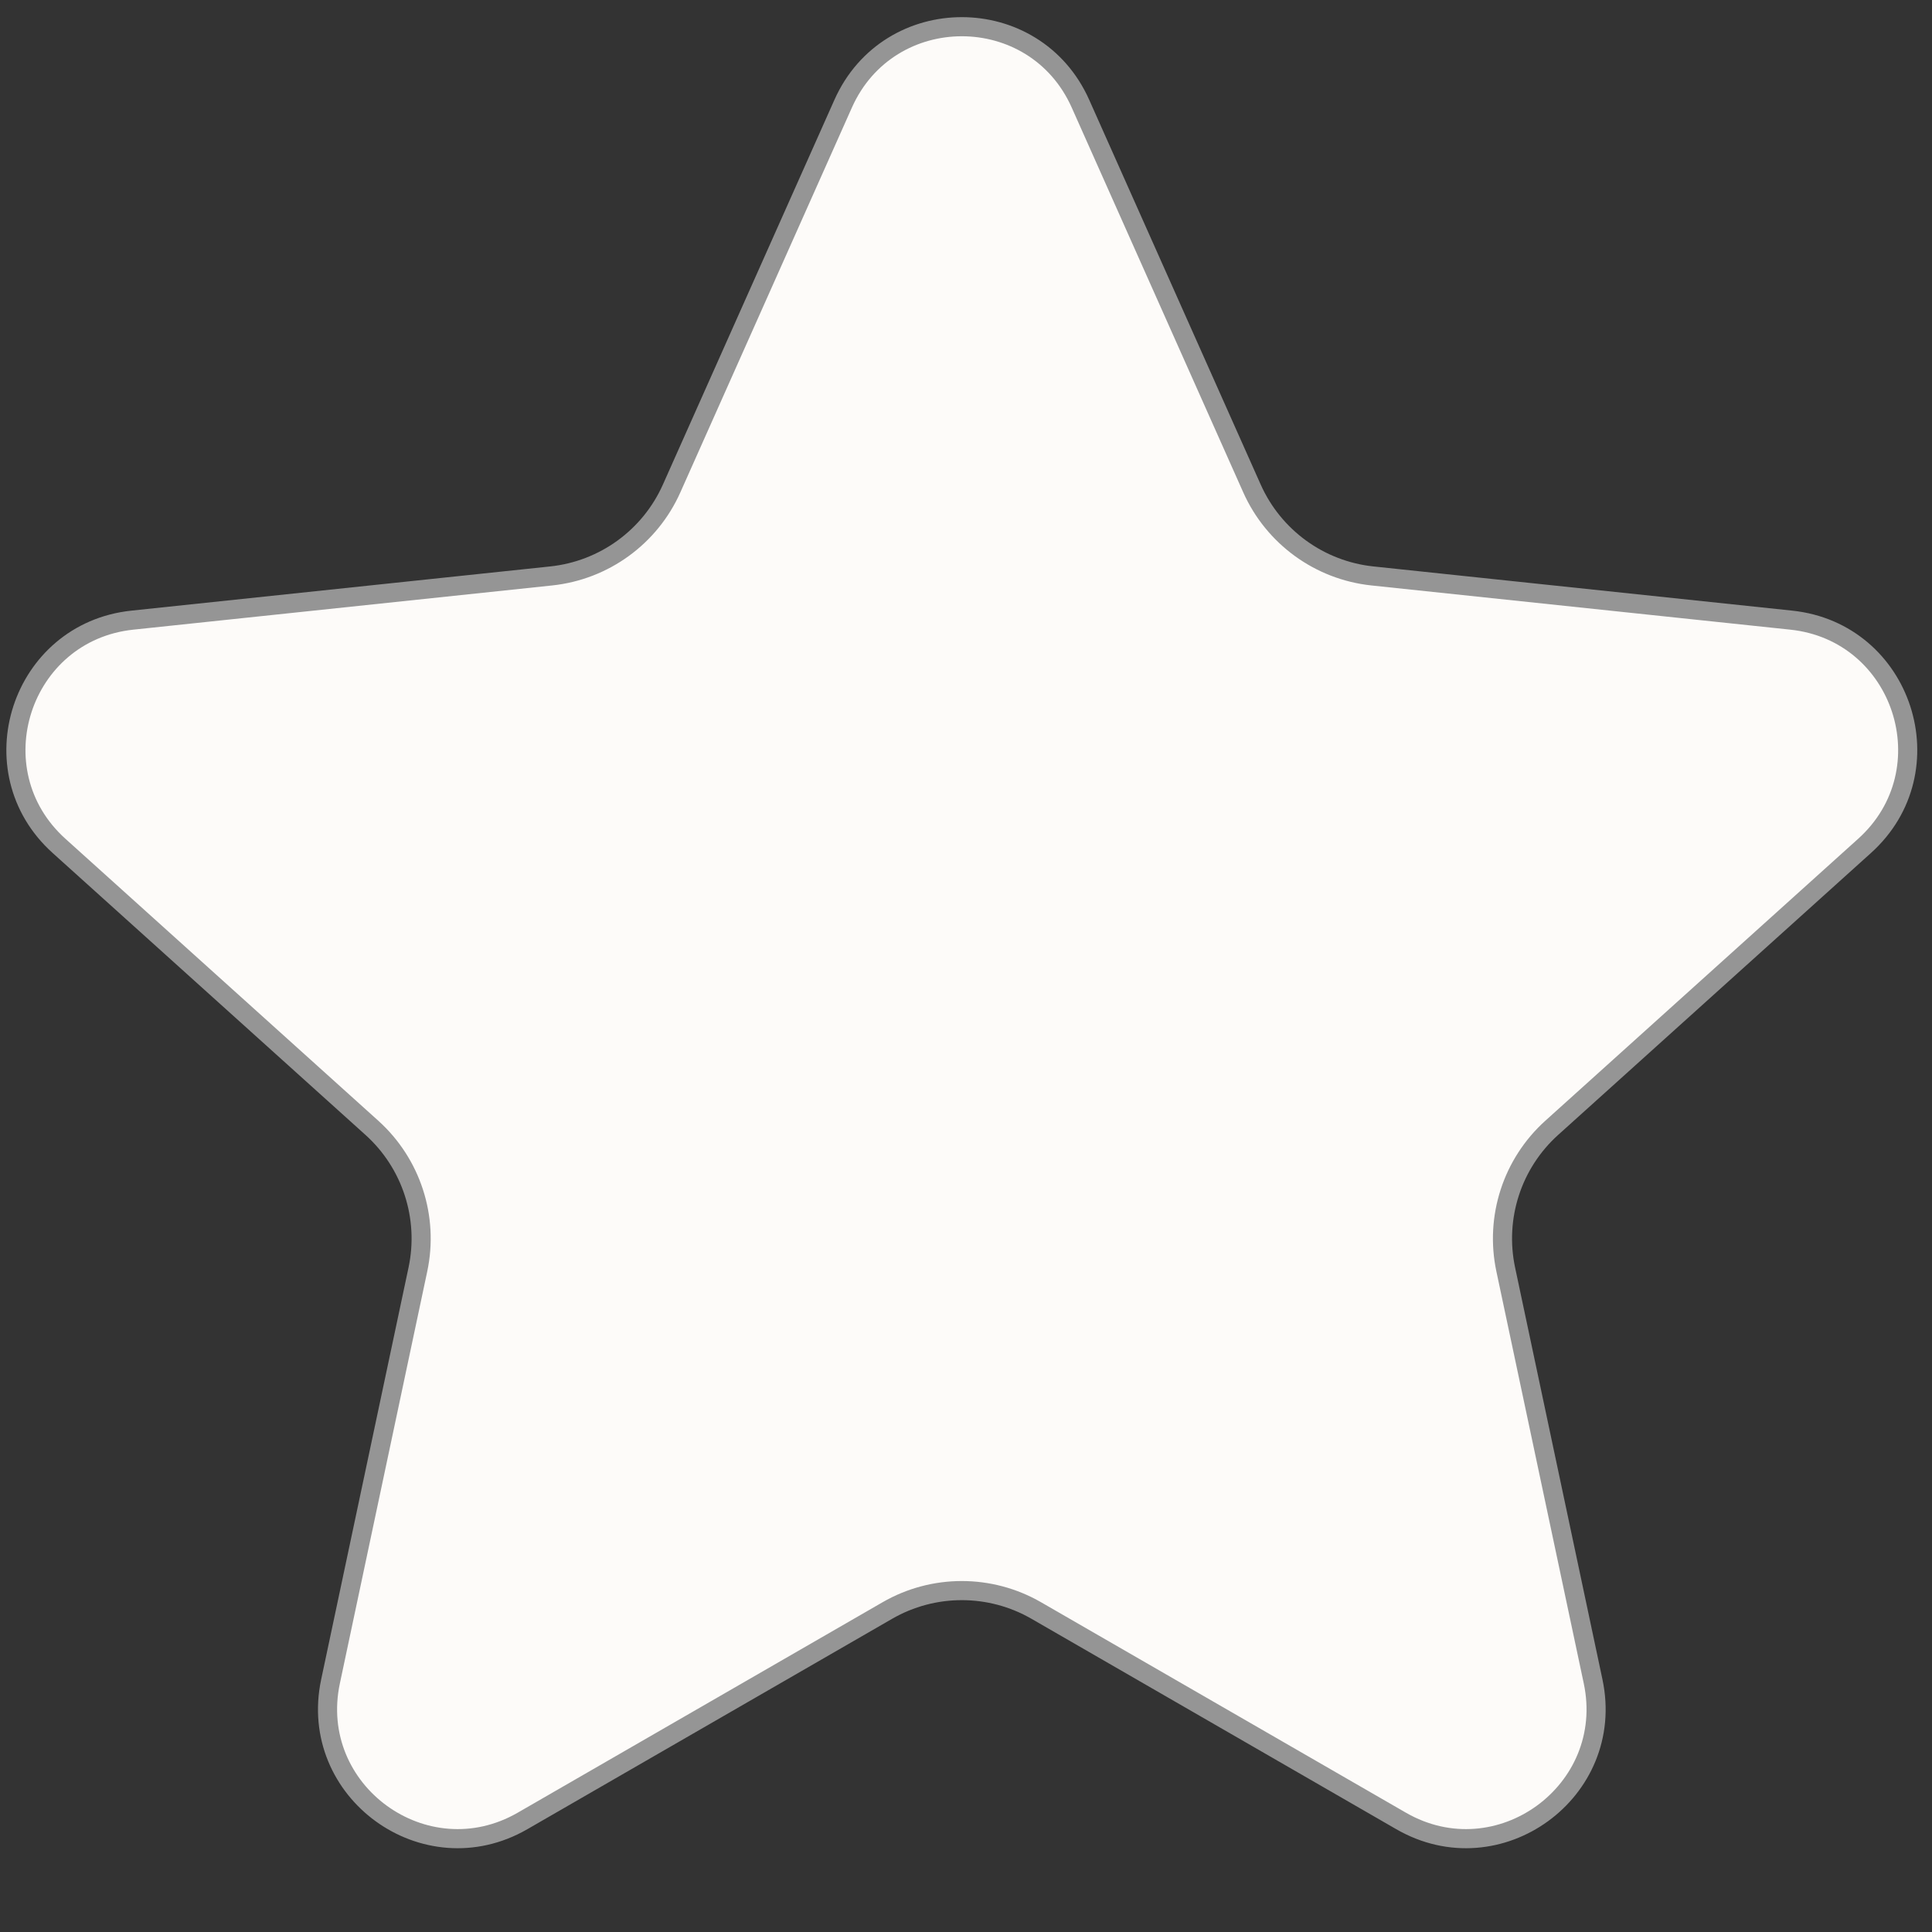 <svg width="66" height="66" viewBox="0 0 66 66" fill="none" xmlns="http://www.w3.org/2000/svg">
<rect x="0" y="0" width="66" height="66" fill="#333333" stroke="none"/>
<path d="M36.911 3.544L42.768 16.684C43.508 18.344 45.077 19.484 46.884 19.675L61.192 21.185C65.012 21.588 66.551 26.325 63.697 28.896L53.01 38.528C51.66 39.744 51.061 41.588 51.438 43.366L54.423 57.44C55.22 61.198 51.191 64.125 47.863 62.206L35.401 55.018C33.826 54.11 31.887 54.11 30.313 55.018L17.851 62.206C14.523 64.125 10.494 61.198 11.291 57.44L14.276 43.366C14.653 41.588 14.054 39.744 12.704 38.528L2.016 28.896C-0.837 26.325 0.702 21.588 4.522 21.185L18.829 19.675C20.637 19.484 22.206 18.344 22.945 16.684L28.803 3.544C30.367 0.035 35.347 0.035 36.911 3.544Z" fill="#FDFBF9" stroke="#959595" stroke-width="0.653"/>
</svg>
